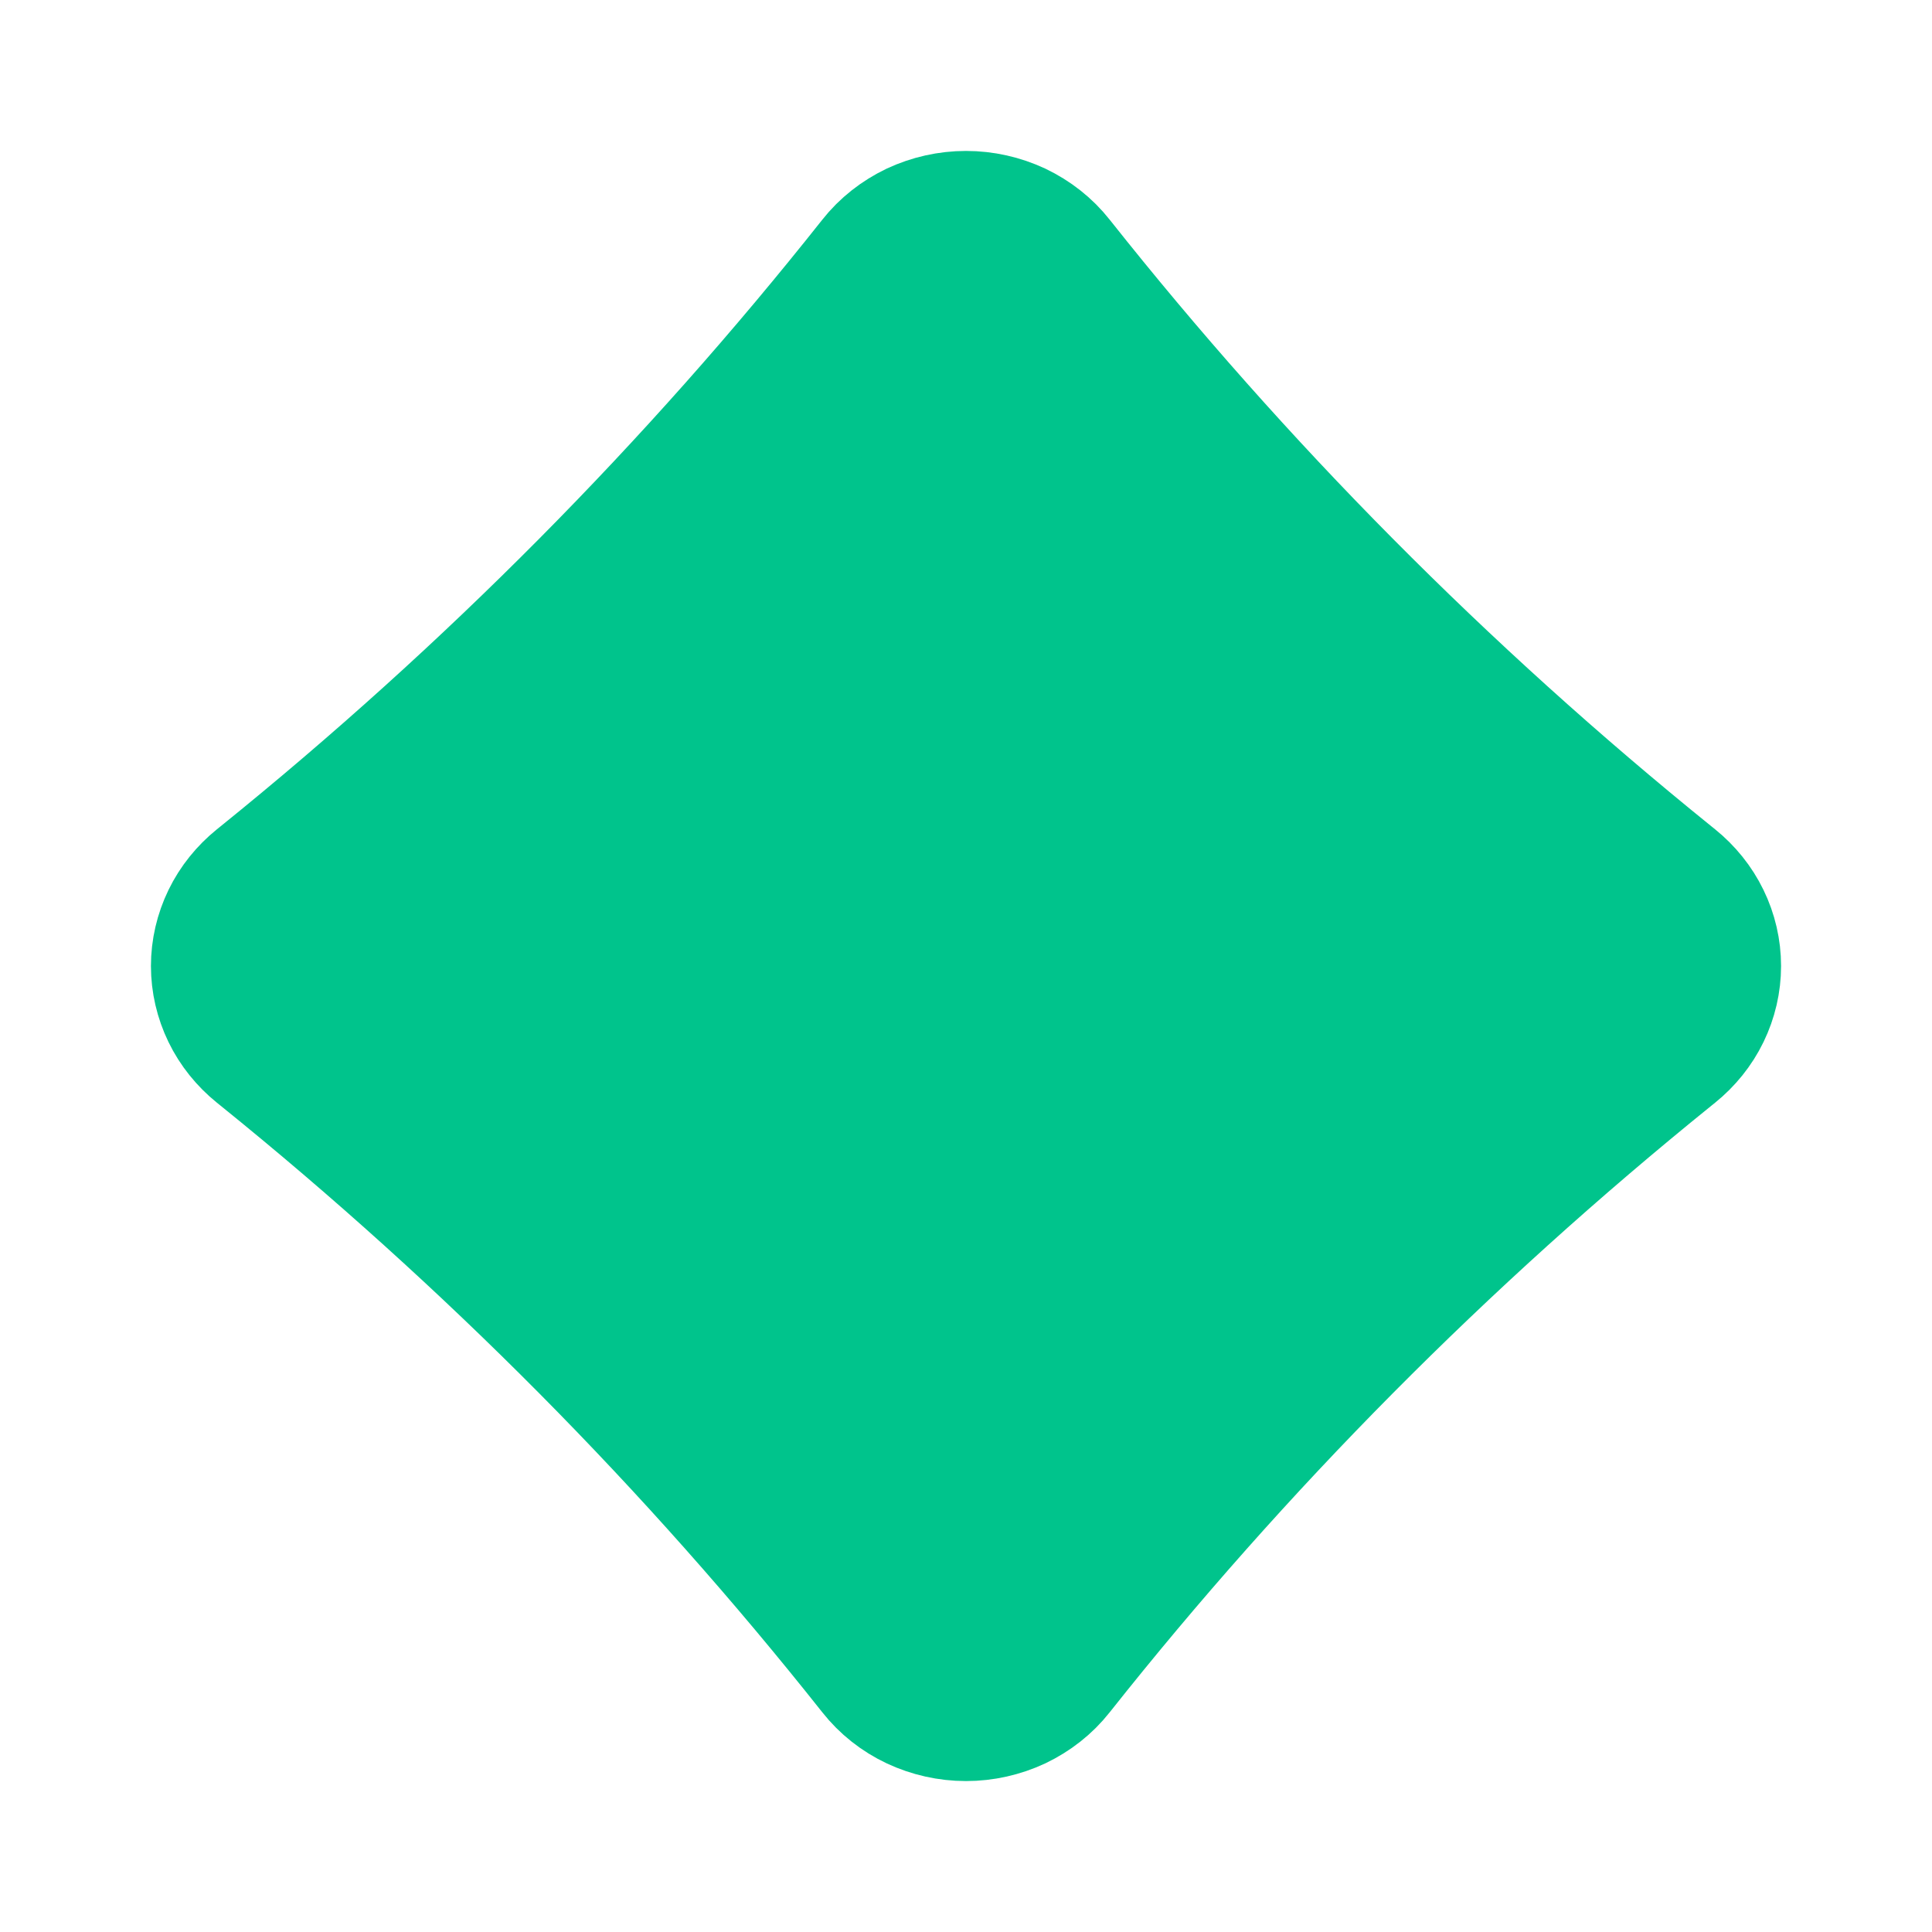 <svg width="16" height="16" viewBox="0 0 16 16" fill="none" xmlns="http://www.w3.org/2000/svg">
<g clip-path="url(#clip0_468_424)">
<path d="M8.602 13.715C10.096 11.829 11.806 10.105 13.701 8.574L13.732 8.549C13.816 8.481 13.884 8.397 13.93 8.302C13.976 8.207 14 8.104 14 8C14 7.896 13.976 7.792 13.93 7.698C13.884 7.603 13.816 7.519 13.732 7.451L13.701 7.426C11.806 5.895 10.096 4.17 8.602 2.285V2.285C8.532 2.196 8.441 2.125 8.337 2.075C8.232 2.026 8.117 2 8 2C7.883 2 7.768 2.026 7.663 2.075C7.559 2.125 7.468 2.196 7.398 2.285V2.285C5.904 4.171 4.194 5.895 2.299 7.426L2.268 7.451C2.184 7.519 2.116 7.603 2.07 7.698C2.024 7.793 2 7.896 2 8C2 8.104 2.024 8.207 2.07 8.302C2.116 8.397 2.184 8.481 2.268 8.549L2.299 8.574C4.194 10.105 5.904 11.829 7.398 13.715V13.715C7.468 13.804 7.559 13.876 7.663 13.925C7.768 13.974 7.883 14 8 14C8.117 14 8.232 13.974 8.337 13.925C8.441 13.875 8.532 13.804 8.602 13.715V13.715Z" fill="#00C48C" stroke="#00C48C" stroke-width="1.5" stroke-linecap="round" stroke-linejoin="round"/>
</g>
<defs>
<clipPath id="clip0_468_424">
<rect width="16" height="16" fill="white"/>
</clipPath>
</defs>
</svg>
